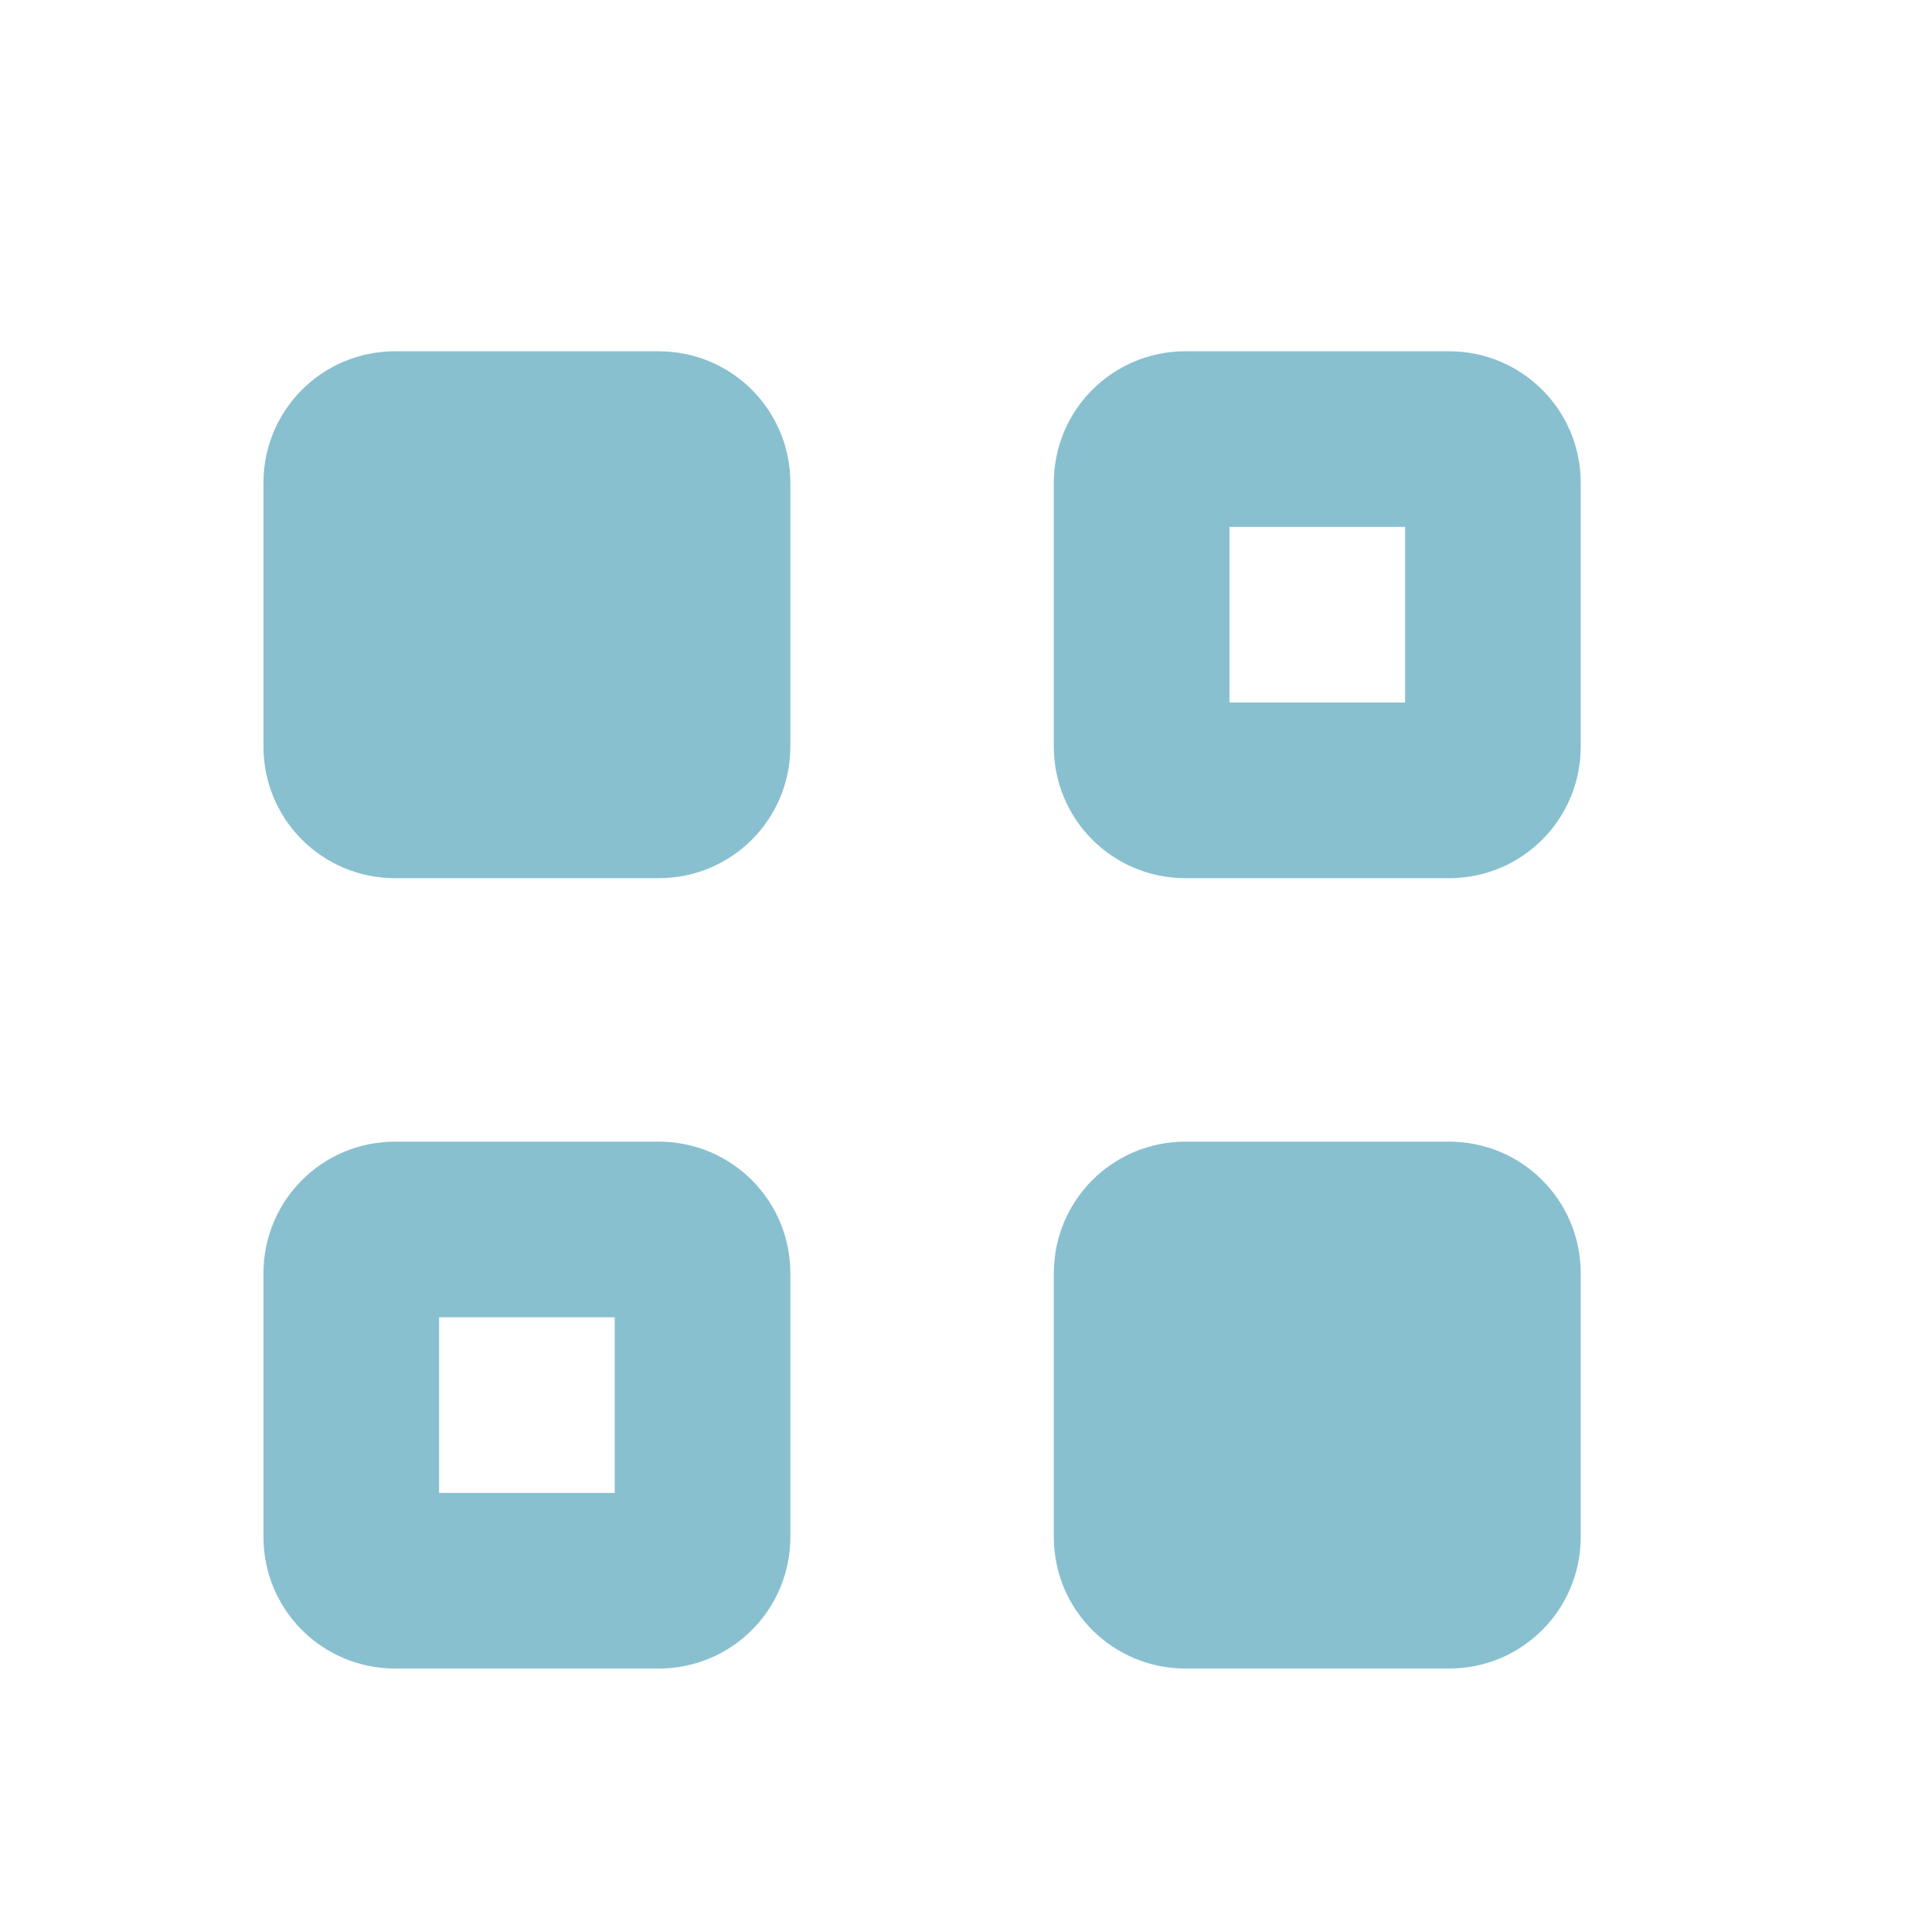 <svg xmlns="http://www.w3.org/2000/svg" width="22" height="22" version="1.1">
 <defs>
  <style id="current-color-scheme" type="text/css">
   .ColorScheme-Text { color:#88c0d0; } .ColorScheme-Highlight { color:#4285f4; } .ColorScheme-NeutralText { color:#ff9800; } .ColorScheme-PositiveText { color:#4caf50; } .ColorScheme-NegativeText { color:#f44336; }
  </style>
 </defs>
 <path style="fill:currentColor" class="ColorScheme-Text" d="M 4.5,4 C 3.669,4 3,4.669 3,5.5 v 3 C 3,9.331 3.669,10 4.5,10 h 3 C 8.331,10 9,9.331 9,8.5 v -3 C 9,4.669 8.331,4 7.5,4 Z m 9,0 C 12.669,4 12,4.669 12,5.5 v 3 c 0,0.831 0.669,1.5 1.5,1.5 h 3 C 17.331,10 18,9.331 18,8.5 v -3 C 18,4.669 17.331,4 16.5,4 Z M 14,6 h 2 V 8 H 14 Z M 4.5,13 C 3.669,13 3,13.669 3,14.5 v 3 C 3,18.331 3.669,19 4.5,19 h 3 C 8.331,19 9,18.331 9,17.5 v -3 C 9,13.669 8.331,13 7.5,13 Z m 9,0 C 12.669,13 12,13.669 12,14.5 v 3 c 0,0.831 0.669,1.5 1.5,1.5 h 3 c 0.831,0 1.5,-0.669 1.5,-1.5 v -3 C 18,13.669 17.331,13 16.5,13 Z M 5,15 h 2 v 2 H 5 Z"/>
</svg>
